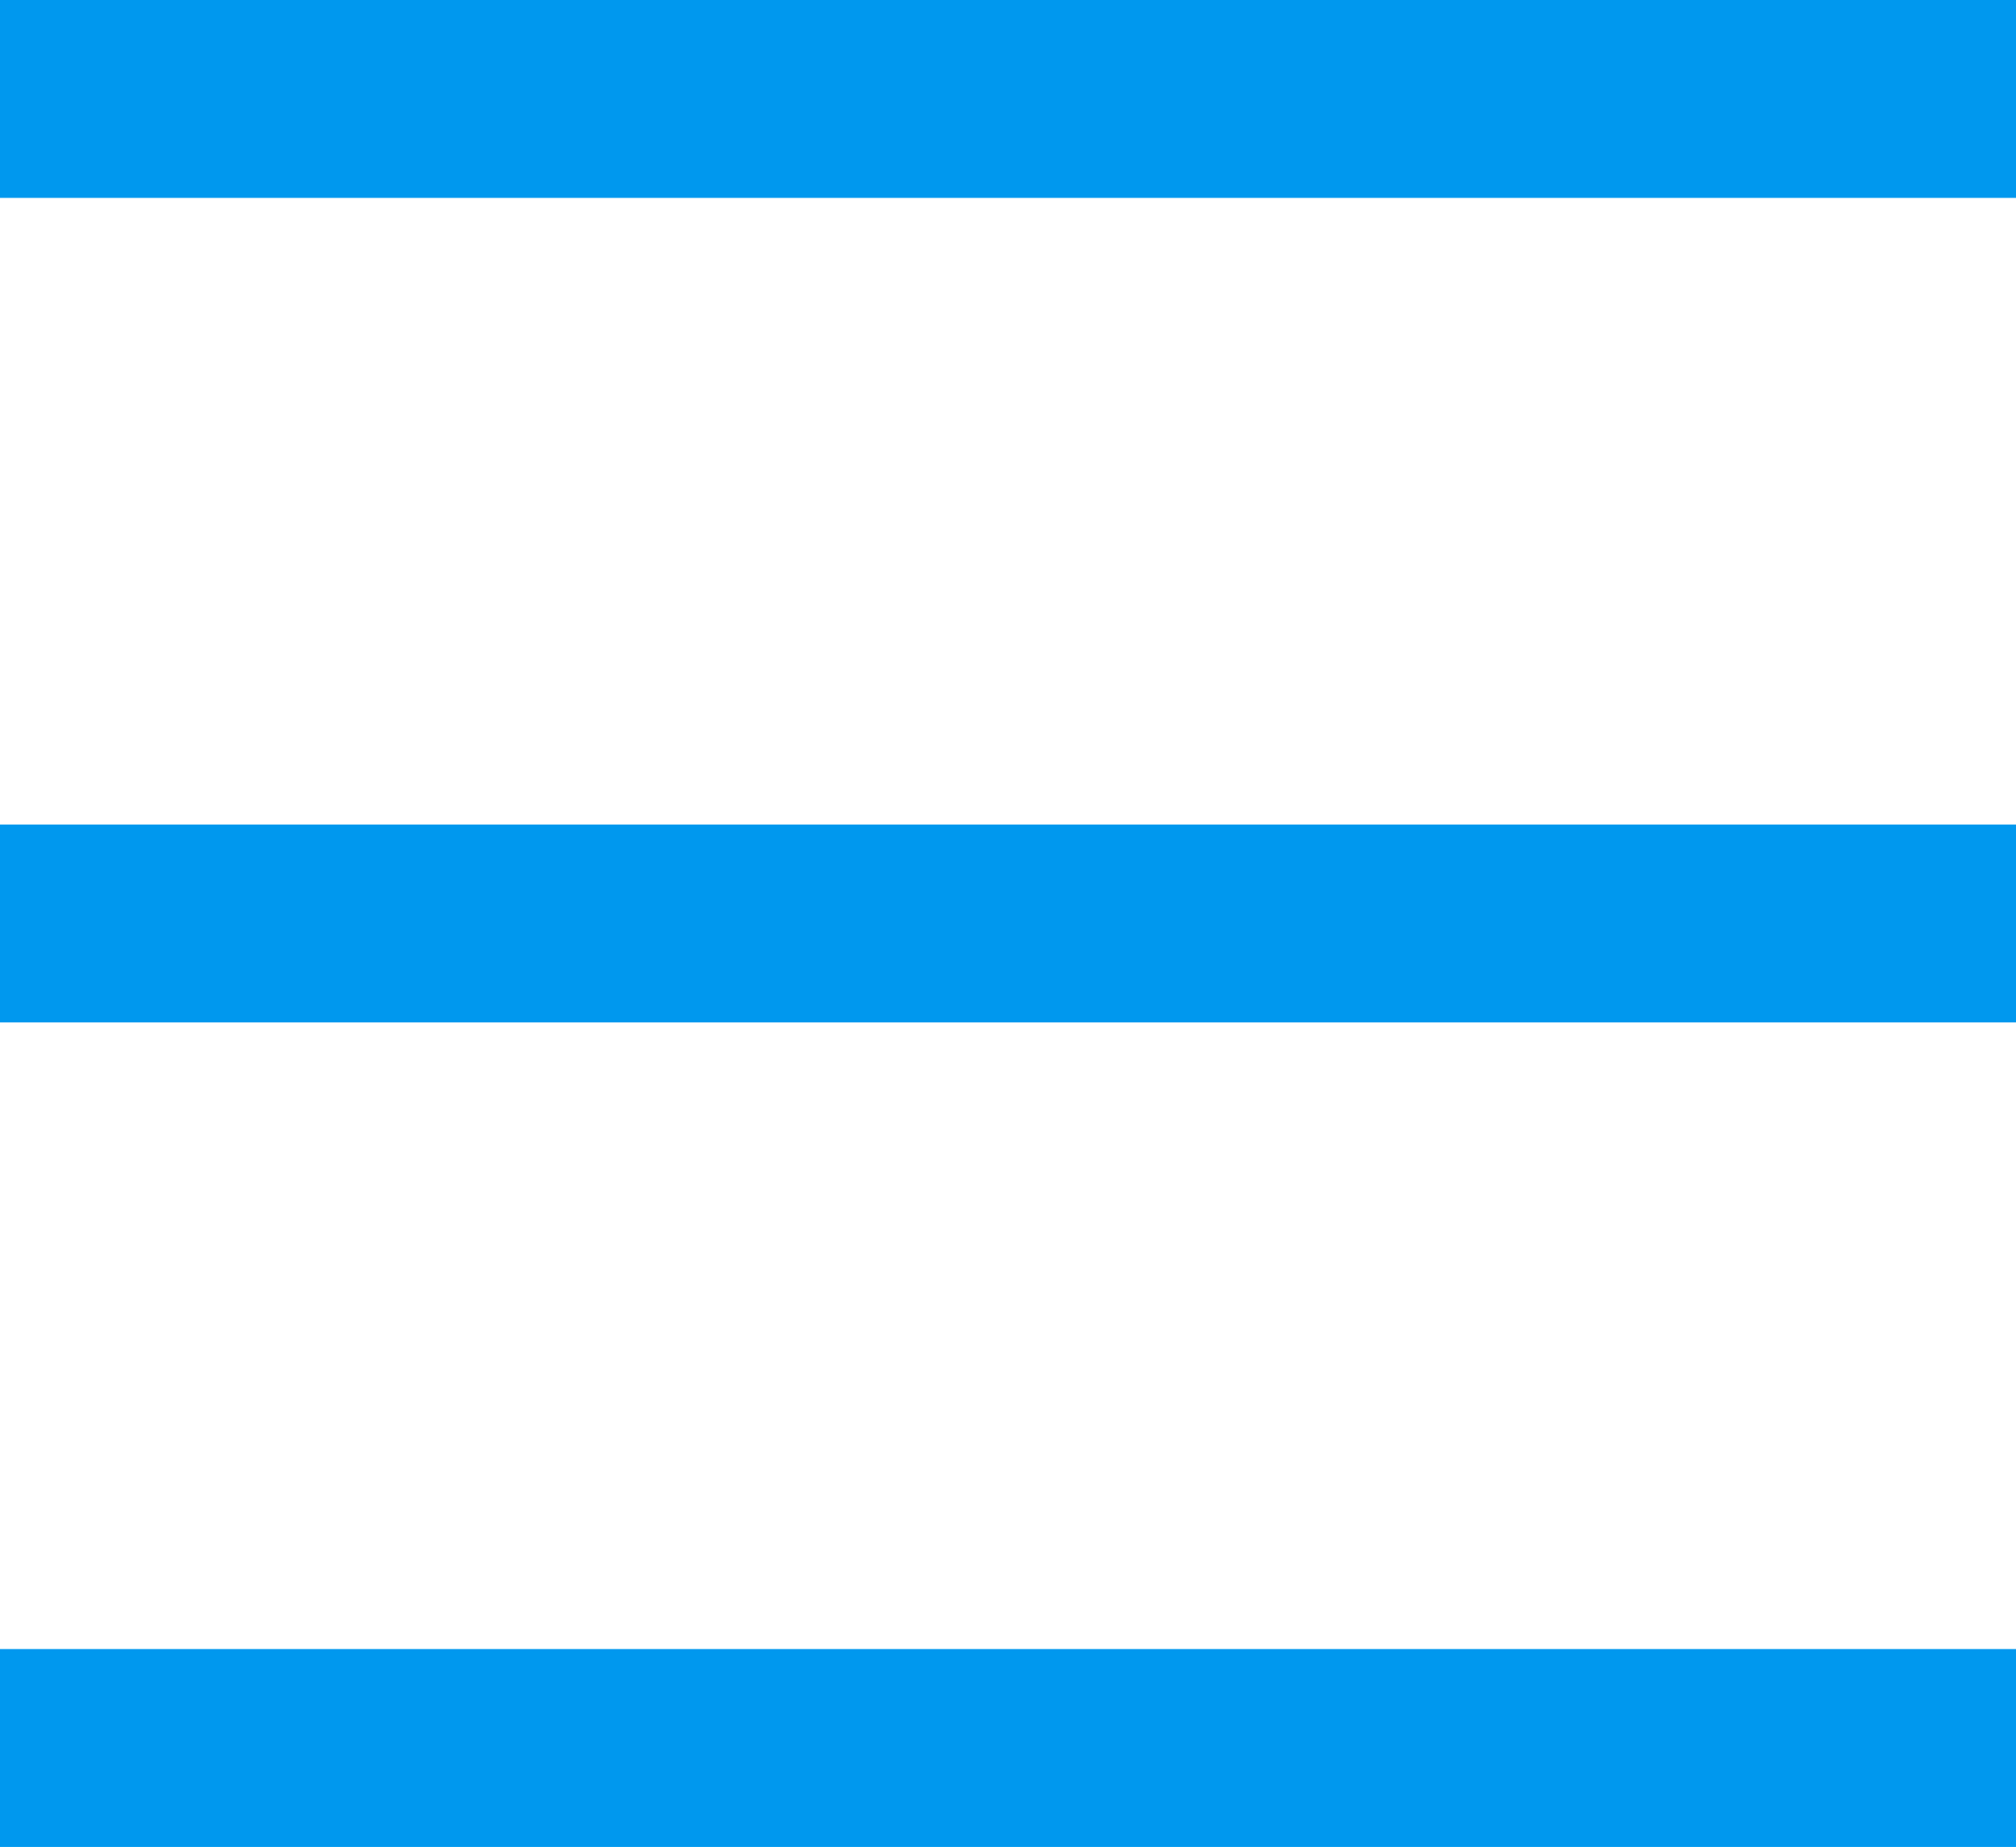 <svg data-name="レイヤー 2" xmlns="http://www.w3.org/2000/svg" viewBox="0 0 11 10.08"><path d="M0 .54h11M0 5.04h11M0 9.54h11" fill="none" stroke="#0098ee" stroke-miterlimit="10" stroke-width="1.08" data-name="レイヤー 1"/></svg>